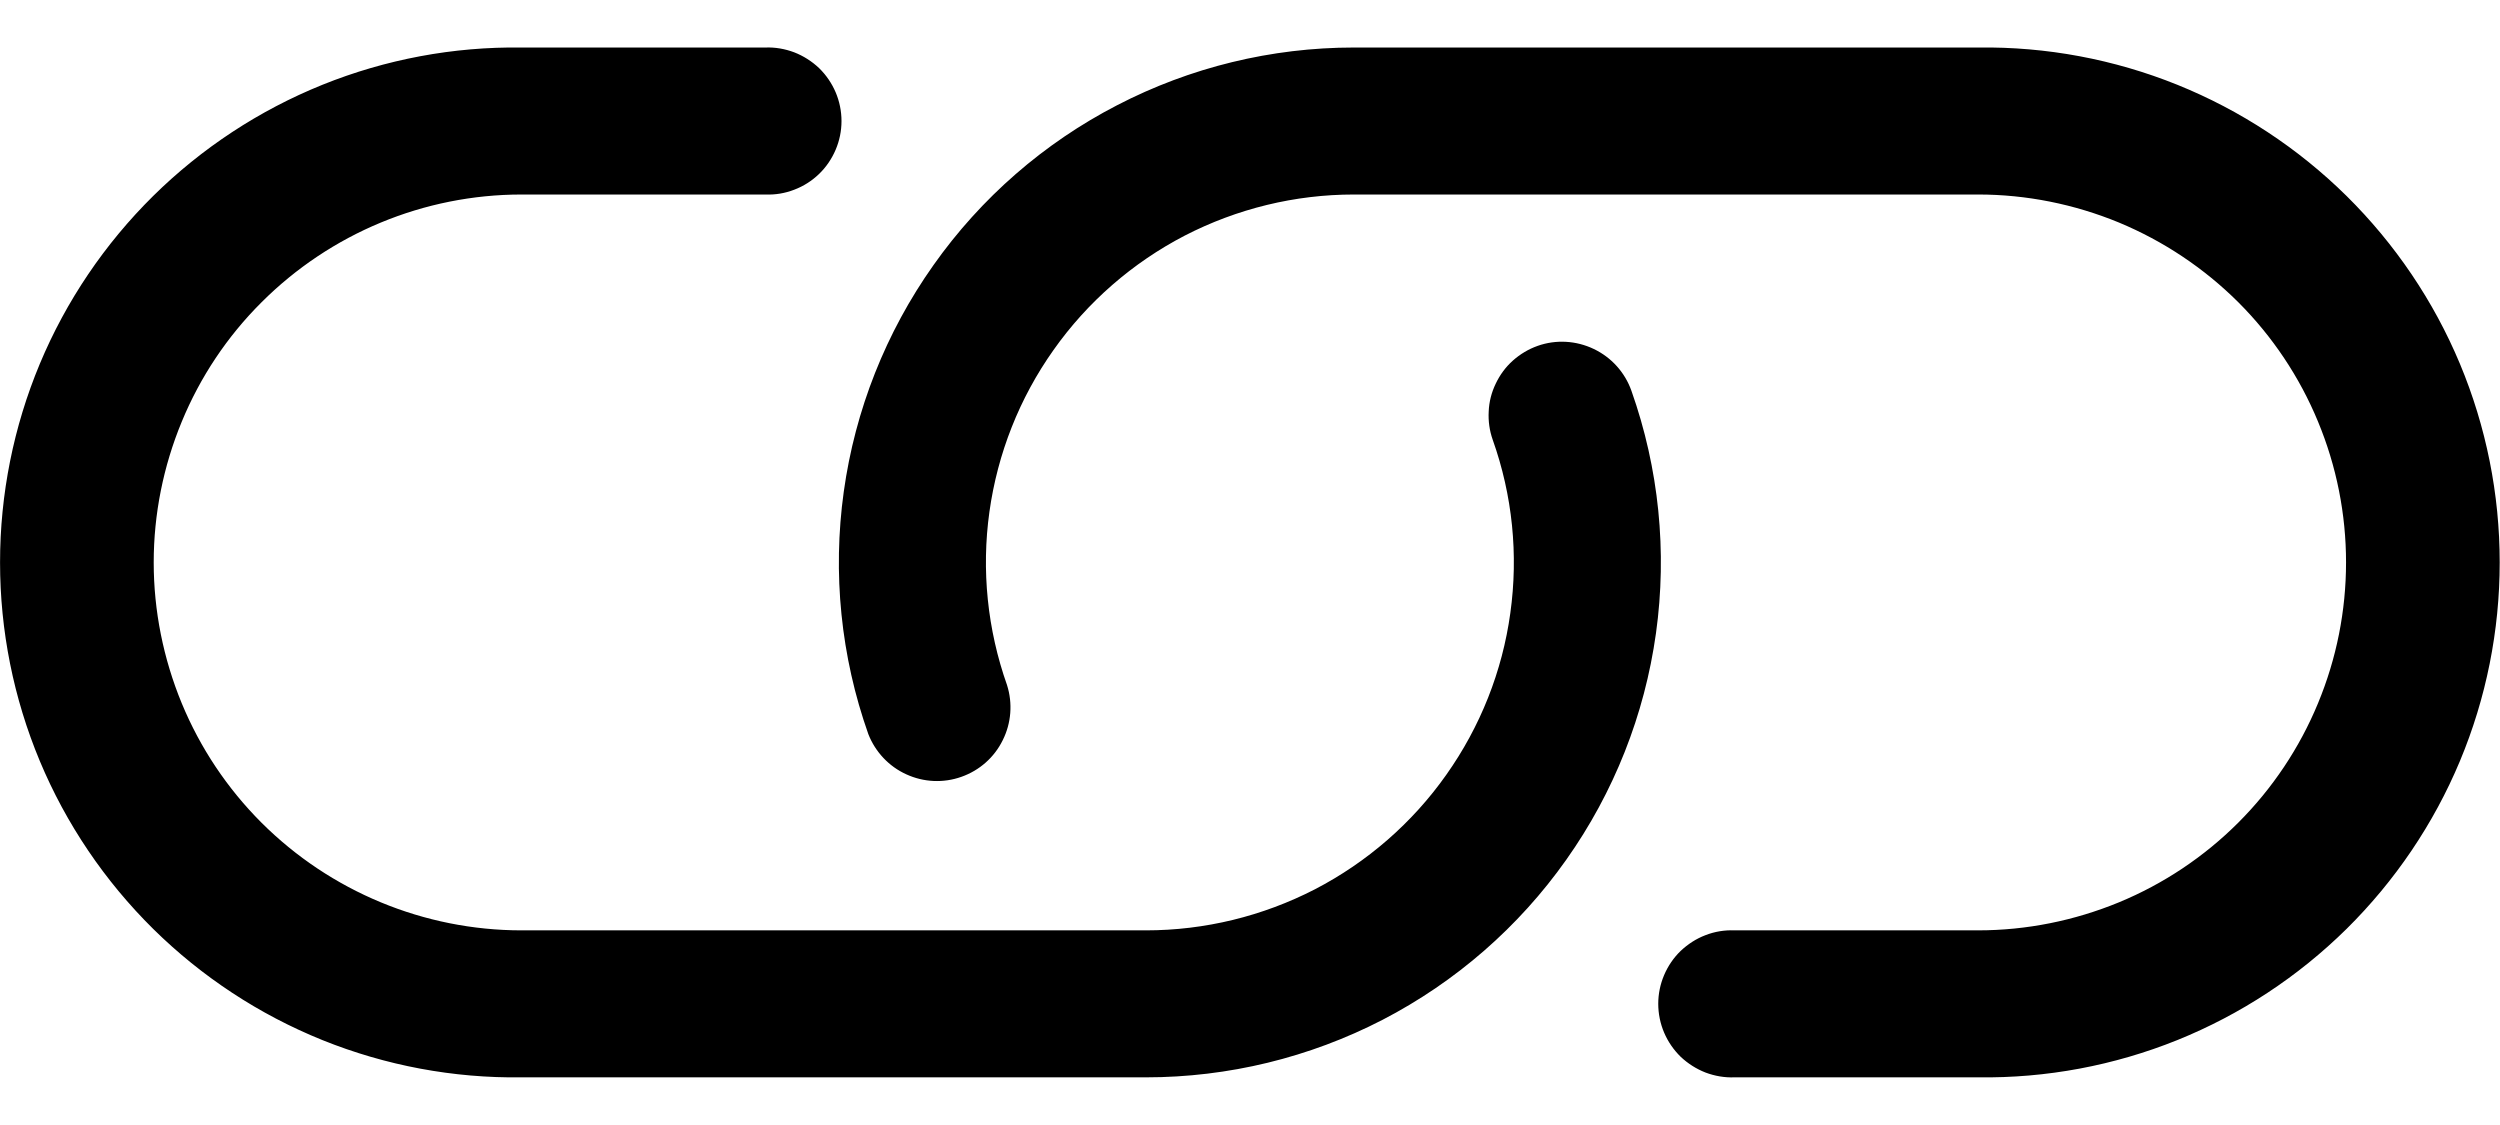 <svg clip-rule="evenodd" fill="currentColor" fill-rule="evenodd" stroke-linejoin="round" stroke-miterlimit="2" viewBox="0 0 20 9" xmlns="http://www.w3.org/2000/svg"><path d="m18.211 4.757c0-.362-.071-.72-.21-1.055-.138-.334-.341-.638-.597-.894-.256-.255-.56-.458-.894-.597-.335-.138-.693-.21-1.055-.21h-4.676c-.441 0-.875.106-1.267.308-.391.203-.729.497-.983.857-.255.36-.419.775-.48 1.212s-.015.882.132 1.298c.043.136.032.284-.032.412-.063.129-.174.227-.31.275-.135.048-.283.041-.413-.019-.13-.059-.232-.168-.284-.301-.206-.582-.269-1.205-.184-1.816s.315-1.193.672-1.697c.356-.504.828-.915 1.376-1.198.548-.284 1.156-.432 1.773-.432h4.676c.511-.007 1.018.088 1.492.279.473.191.904.474 1.268.833.363.359.652.786.849 1.257.197.472.298.977.298 1.488s-.101 1.016-.298 1.488c-.197.471-.486.898-.849 1.257-.364.359-.795.642-1.268.833-.474.191-.981.286-1.492.279h-1.825c-.074.003-.148-.01-.217-.036-.069-.027-.132-.067-.186-.118-.053-.052-.095-.113-.124-.181s-.044-.142-.044-.216.015-.147.044-.215.071-.13.124-.181c.054-.051.117-.092.186-.118.069-.027.143-.039.217-.036h1.825c.362 0 .72-.072 1.055-.21.334-.138.638-.341.894-.597s.459-.56.597-.894c.139-.335.21-.693.21-1.055zm-6.056-1.622c.138-.049.289-.04.421.023s.233.175.282.313c.206.582.269 1.205.184 1.816s-.315 1.193-.672 1.697c-.356.504-.828.915-1.376 1.199-.548.283-1.156.431-1.773.431h-4.676c-.511.007-1.018-.088-1.492-.279-.473-.191-.904-.474-1.268-.833-.363-.359-.652-.786-.849-1.257-.197-.472-.298-.977-.298-1.488s.101-1.016.298-1.488c.197-.471.486-.898.849-1.257.364-.359.795-.642 1.268-.833.474-.191.981-.286 1.492-.279h1.826c.073-.003.147.01.216.036.069.027.132.067.186.118.053.052.095.113.124.181s.044.142.044.216-.015.147-.044.215-.071.13-.124.181c-.054.052-.117.092-.186.118-.069.027-.143.039-.216.036h-1.826c-.731 0-1.432.291-1.949.808-.256.255-.459.559-.597.894-.138.334-.21.692-.21 1.054s.072.72.21 1.055c.138.334.341.638.597.894.517.516 1.218.807 1.949.807h4.676c.441 0 .875-.106 1.267-.308.391-.203.729-.497.983-.857.255-.36.42-.775.48-1.212.061-.437.016-.882-.132-1.298-.024-.068-.034-.14-.03-.212.003-.073.021-.143.053-.209.031-.065.074-.124.128-.172s.117-.086.185-.11z" transform="translate(-.681 -.581)scale(1.068)"/></svg>
